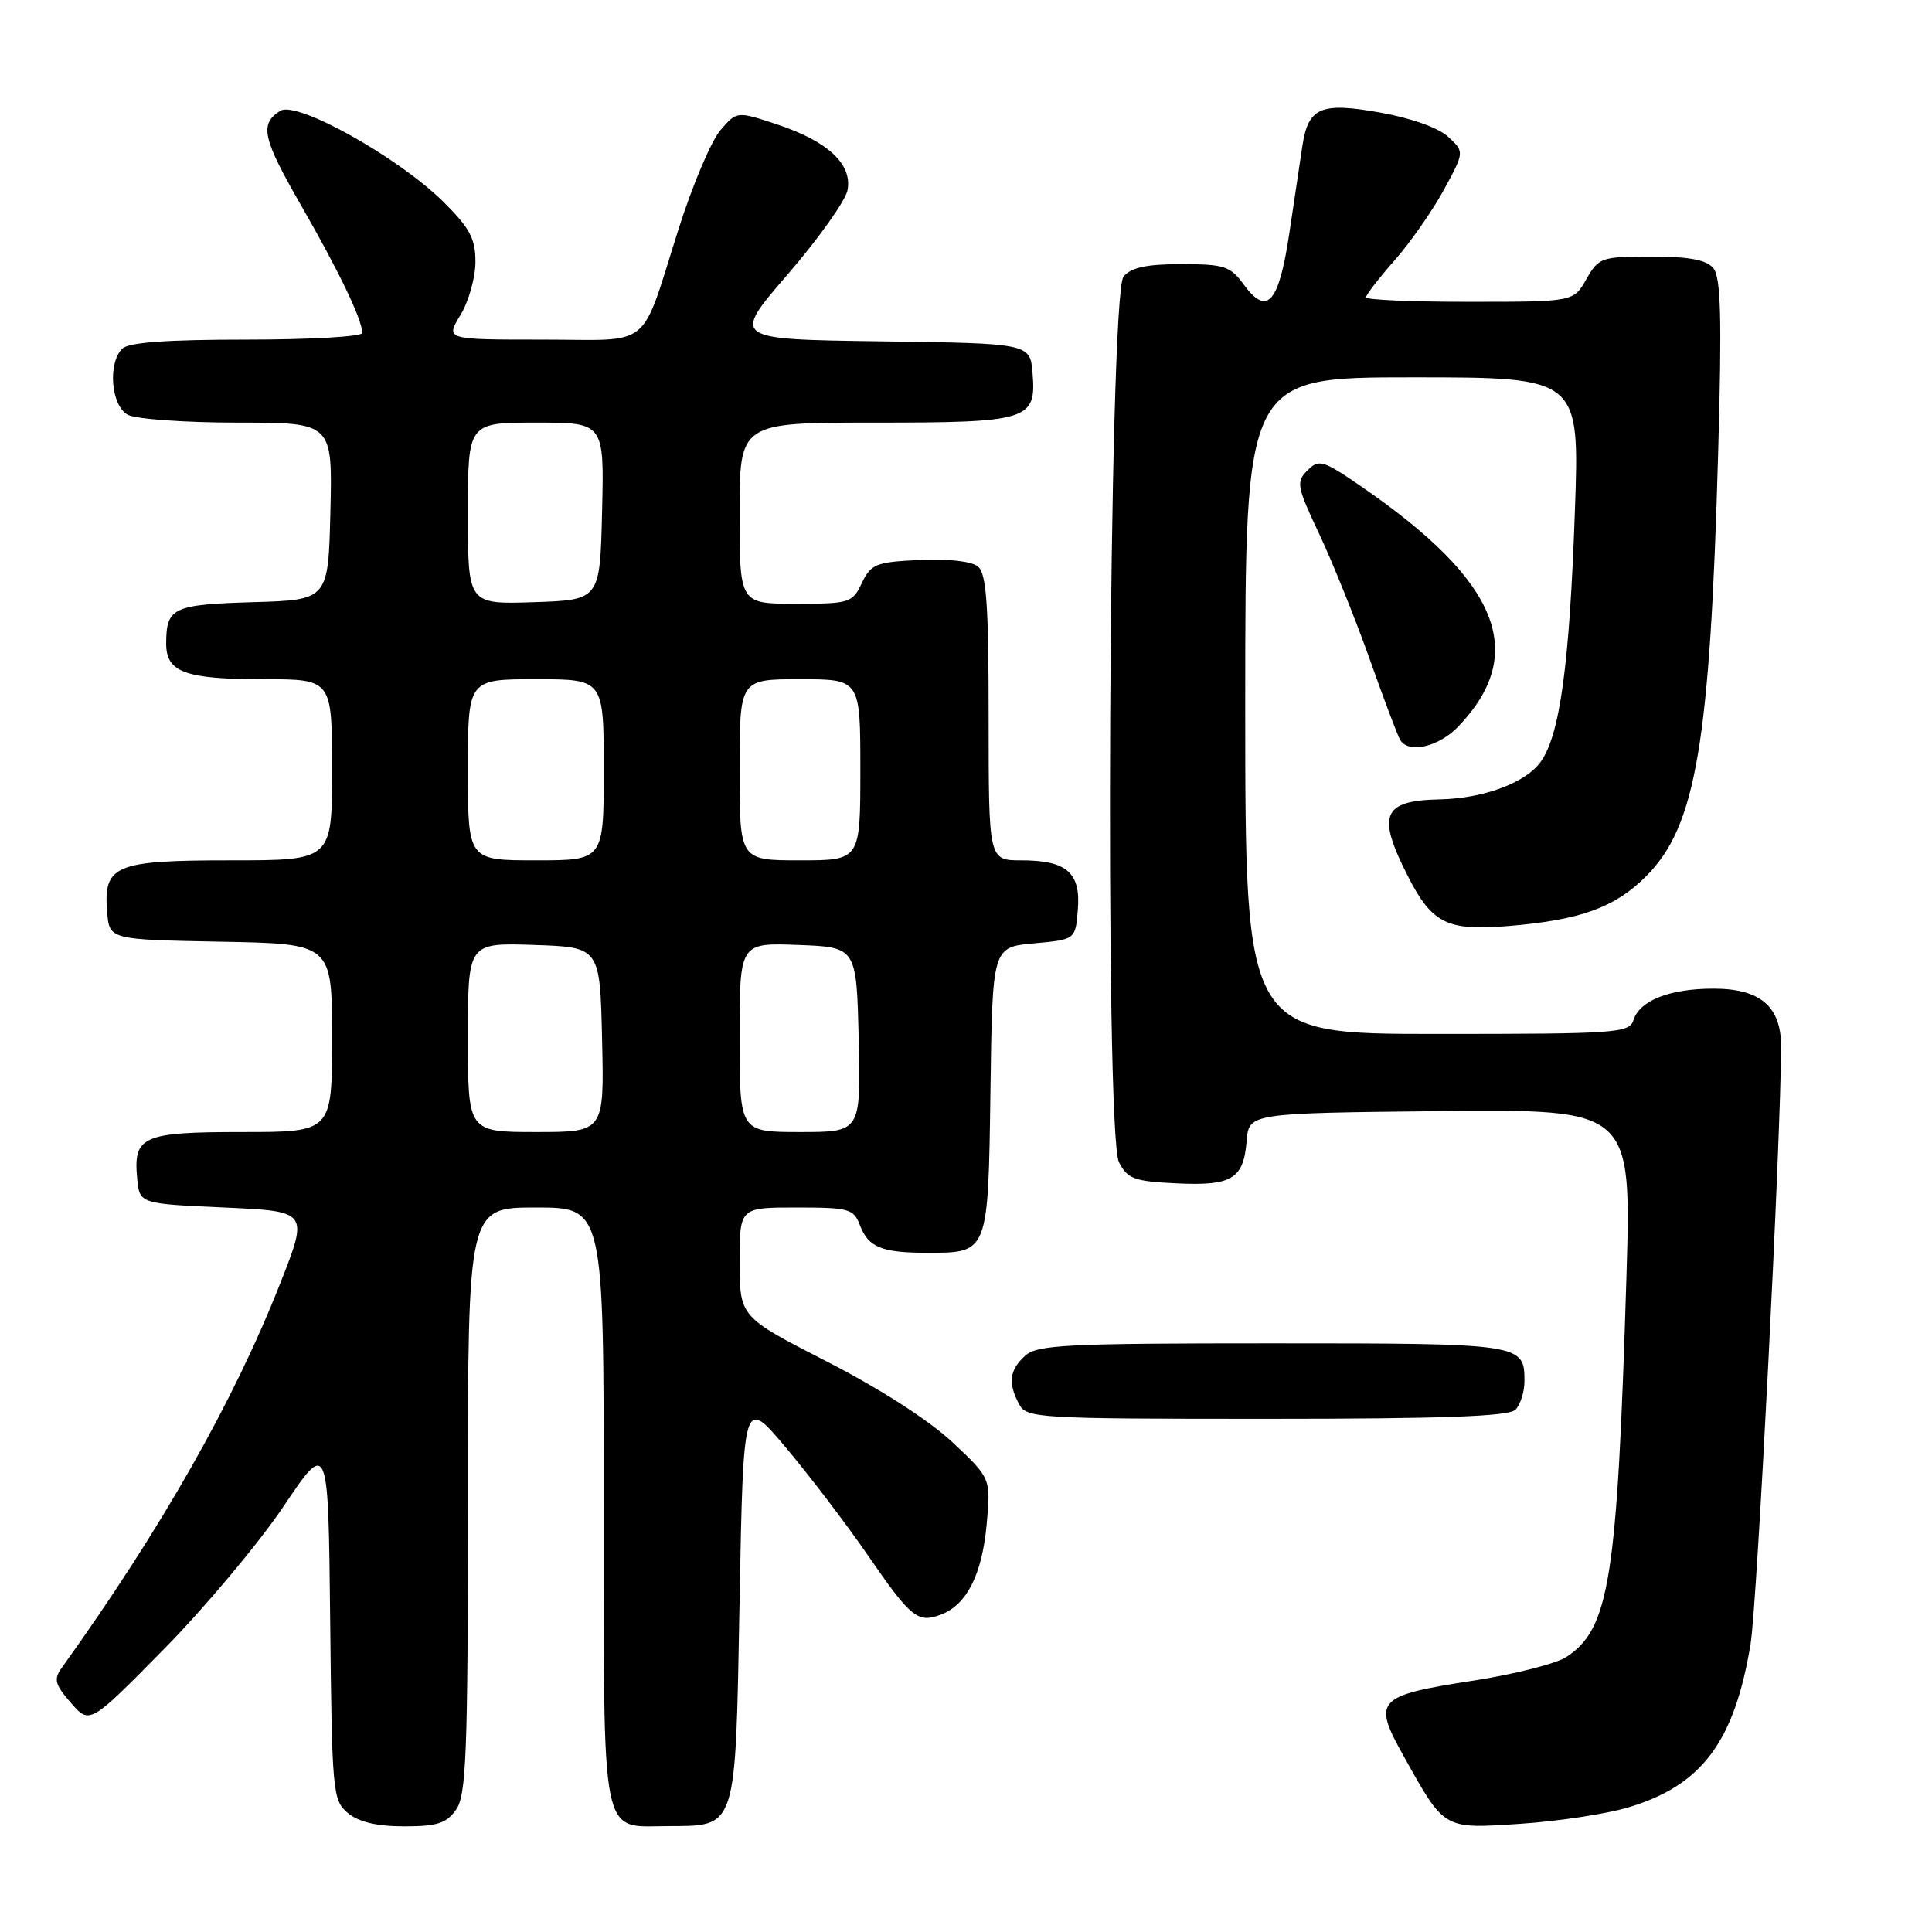 <?xml version="1.0" encoding="UTF-8" standalone="no"?>
<!DOCTYPE svg PUBLIC "-//W3C//DTD SVG 1.1//EN" "http://www.w3.org/Graphics/SVG/1.1/DTD/svg11.dtd" >
<svg xmlns="http://www.w3.org/2000/svg" xmlns:xlink="http://www.w3.org/1999/xlink" version="1.1" viewBox="0 0 256 256">
 <g >
 <path fill="currentColor"
d=" M 60.44 239.78 C 61.79 237.86 62.00 232.26 62.00 198.78 C 62.00 160.00 62.00 160.00 71.00 160.00 C 80.00 160.00 80.00 160.00 80.00 199.43 C 80.00 244.41 79.53 242.02 88.32 241.97 C 97.74 241.91 97.43 242.88 98.00 212.02 C 98.50 185.12 98.50 185.12 104.14 191.82 C 107.24 195.51 112.10 201.88 114.93 205.99 C 120.72 214.40 121.60 215.11 124.69 213.94 C 128.10 212.64 130.13 208.63 130.74 201.97 C 131.29 195.87 131.29 195.87 126.21 191.11 C 123.13 188.22 116.58 184.00 109.58 180.42 C 98.02 174.50 98.02 174.50 98.01 167.25 C 98.00 160.00 98.00 160.00 105.52 160.00 C 112.52 160.00 113.11 160.17 113.95 162.36 C 115.06 165.28 116.83 166.00 122.89 166.00 C 130.98 166.00 130.94 166.12 131.24 144.50 C 131.50 125.50 131.50 125.50 137.00 125.00 C 142.50 124.50 142.50 124.50 142.82 120.54 C 143.22 115.63 141.35 114.00 135.31 114.00 C 131.00 114.00 131.00 114.00 131.00 95.12 C 131.00 80.08 130.71 76.01 129.59 75.07 C 128.74 74.37 125.65 74.02 121.85 74.20 C 116.06 74.47 115.41 74.74 114.20 77.25 C 112.95 79.89 112.58 80.00 105.45 80.00 C 98.00 80.00 98.00 80.00 98.00 68.00 C 98.00 56.00 98.00 56.00 115.81 56.00 C 136.31 56.00 137.33 55.68 136.82 49.46 C 136.50 45.50 136.50 45.50 116.72 45.23 C 96.94 44.96 96.94 44.96 104.38 36.35 C 108.47 31.61 112.03 26.60 112.30 25.21 C 112.96 21.77 109.72 18.73 103.01 16.50 C 97.64 14.72 97.64 14.72 95.46 17.25 C 94.26 18.65 91.79 24.45 89.98 30.14 C 84.72 46.65 86.73 45.00 71.85 45.00 C 59.03 45.00 59.03 45.00 61.01 41.75 C 62.10 39.96 62.99 36.80 63.00 34.72 C 63.00 31.60 62.26 30.22 58.73 26.72 C 52.74 20.81 39.31 13.31 37.14 14.68 C 34.35 16.44 34.76 18.30 39.99 27.38 C 44.94 35.99 48.00 42.38 48.00 44.12 C 48.00 44.60 41.12 45.00 32.70 45.00 C 22.13 45.00 17.03 45.37 16.20 46.20 C 14.25 48.15 14.72 53.78 16.93 54.96 C 18.00 55.53 24.54 56.00 31.47 56.00 C 44.06 56.00 44.06 56.00 43.78 67.75 C 43.50 79.50 43.50 79.50 33.54 79.79 C 22.93 80.10 22.04 80.52 22.02 85.21 C 21.99 89.08 24.48 90.00 34.93 90.00 C 44.00 90.00 44.00 90.00 44.00 102.00 C 44.00 114.00 44.00 114.00 30.57 114.00 C 15.18 114.00 13.68 114.63 14.20 120.87 C 14.50 124.50 14.50 124.50 29.25 124.78 C 44.00 125.05 44.00 125.05 44.00 137.53 C 44.00 150.00 44.00 150.00 32.12 150.00 C 18.86 150.00 17.64 150.54 18.18 156.18 C 18.50 159.50 18.50 159.50 29.69 160.00 C 40.89 160.50 40.89 160.50 37.14 170.03 C 30.97 185.70 21.39 202.57 8.20 220.97 C 7.09 222.52 7.26 223.18 9.40 225.64 C 11.89 228.50 11.89 228.50 21.74 218.50 C 27.15 213.00 34.26 204.52 37.54 199.65 C 43.50 190.79 43.50 190.79 43.75 214.65 C 43.99 237.55 44.08 238.57 46.11 240.25 C 47.54 241.43 49.95 242.00 53.55 242.00 C 57.93 242.00 59.17 241.60 60.44 239.78 Z  M 215.76 239.49 C 225.50 236.58 229.82 230.81 231.96 217.84 C 232.83 212.55 236.00 150.47 236.00 138.63 C 236.00 133.35 233.24 131.00 227.05 131.00 C 221.25 131.00 217.28 132.56 216.45 135.15 C 215.90 136.89 214.29 137.00 190.43 137.00 C 165.00 137.00 165.00 137.00 165.00 93.50 C 165.00 50.00 165.00 50.00 187.15 50.00 C 209.31 50.00 209.31 50.00 208.68 67.75 C 207.96 88.21 206.69 97.46 204.11 101.00 C 202.11 103.74 196.54 105.80 190.83 105.92 C 183.20 106.08 182.41 107.92 186.50 116.00 C 189.74 122.39 191.72 123.38 199.91 122.70 C 209.44 121.90 213.97 120.26 218.12 116.11 C 224.73 109.50 226.59 98.55 227.67 59.79 C 228.17 42.09 228.02 36.73 227.03 35.54 C 226.11 34.43 223.84 34.00 218.83 34.00 C 212.19 34.00 211.84 34.12 210.20 36.99 C 208.50 39.99 208.50 39.99 194.75 39.99 C 187.19 40.00 181.00 39.73 181.00 39.40 C 181.00 39.08 182.70 36.87 184.78 34.51 C 186.87 32.14 189.80 27.94 191.31 25.17 C 194.05 20.13 194.05 20.13 191.91 18.14 C 190.64 16.95 187.01 15.65 182.92 14.92 C 175.01 13.50 173.35 14.21 172.57 19.35 C 172.31 21.08 171.54 26.26 170.85 30.86 C 169.45 40.22 167.90 41.96 164.77 37.66 C 163.03 35.27 162.20 35.00 156.54 35.00 C 151.91 35.00 149.88 35.44 148.87 36.65 C 146.91 39.02 146.34 150.22 148.27 154.00 C 149.40 156.21 150.29 156.53 155.86 156.80 C 163.25 157.15 164.77 156.23 165.19 151.17 C 165.50 147.50 165.50 147.50 190.84 147.23 C 216.18 146.97 216.18 146.97 215.51 169.23 C 214.29 209.33 213.27 215.81 207.54 219.57 C 206.20 220.44 200.70 221.84 195.31 222.68 C 182.36 224.68 181.83 225.25 185.98 232.67 C 191.47 242.51 191.18 242.34 201.50 241.66 C 206.45 241.33 212.87 240.36 215.76 239.49 Z  M 200.80 186.80 C 201.46 186.14 202.00 184.43 202.00 183.00 C 202.00 178.04 201.72 178.00 168.63 178.00 C 141.21 178.00 137.45 178.19 135.83 179.65 C 133.75 181.53 133.54 183.27 135.04 186.07 C 136.03 187.92 137.45 188.00 167.84 188.00 C 191.21 188.00 199.92 187.68 200.80 186.80 Z  M 193.25 96.25 C 202.50 86.56 198.68 77.07 180.52 64.56 C 175.29 60.96 174.77 60.80 173.25 62.33 C 171.72 63.85 171.83 64.46 174.80 70.74 C 176.55 74.46 179.56 81.92 181.48 87.31 C 183.39 92.71 185.22 97.55 185.54 98.06 C 186.67 99.90 190.67 98.96 193.25 96.25 Z  M 62.00 137.46 C 62.00 124.92 62.00 124.92 70.75 125.21 C 79.50 125.50 79.50 125.50 79.78 137.75 C 80.06 150.00 80.06 150.00 71.03 150.00 C 62.00 150.00 62.00 150.00 62.00 137.46 Z  M 98.00 137.46 C 98.00 124.92 98.00 124.92 105.75 125.21 C 113.50 125.50 113.50 125.50 113.78 137.75 C 114.06 150.00 114.06 150.00 106.03 150.00 C 98.00 150.00 98.00 150.00 98.00 137.46 Z  M 62.00 102.00 C 62.00 90.00 62.00 90.00 71.00 90.00 C 80.00 90.00 80.00 90.00 80.00 102.00 C 80.00 114.00 80.00 114.00 71.00 114.00 C 62.00 114.00 62.00 114.00 62.00 102.00 Z  M 98.00 102.00 C 98.00 90.00 98.00 90.00 106.00 90.00 C 114.00 90.00 114.00 90.00 114.00 102.00 C 114.00 114.00 114.00 114.00 106.00 114.00 C 98.00 114.00 98.00 114.00 98.00 102.00 Z  M 62.00 68.04 C 62.00 56.00 62.00 56.00 71.03 56.00 C 80.06 56.00 80.06 56.00 79.78 67.75 C 79.50 79.50 79.50 79.50 70.75 79.79 C 62.00 80.08 62.00 80.08 62.00 68.04 Z "/>
</g>
</svg>